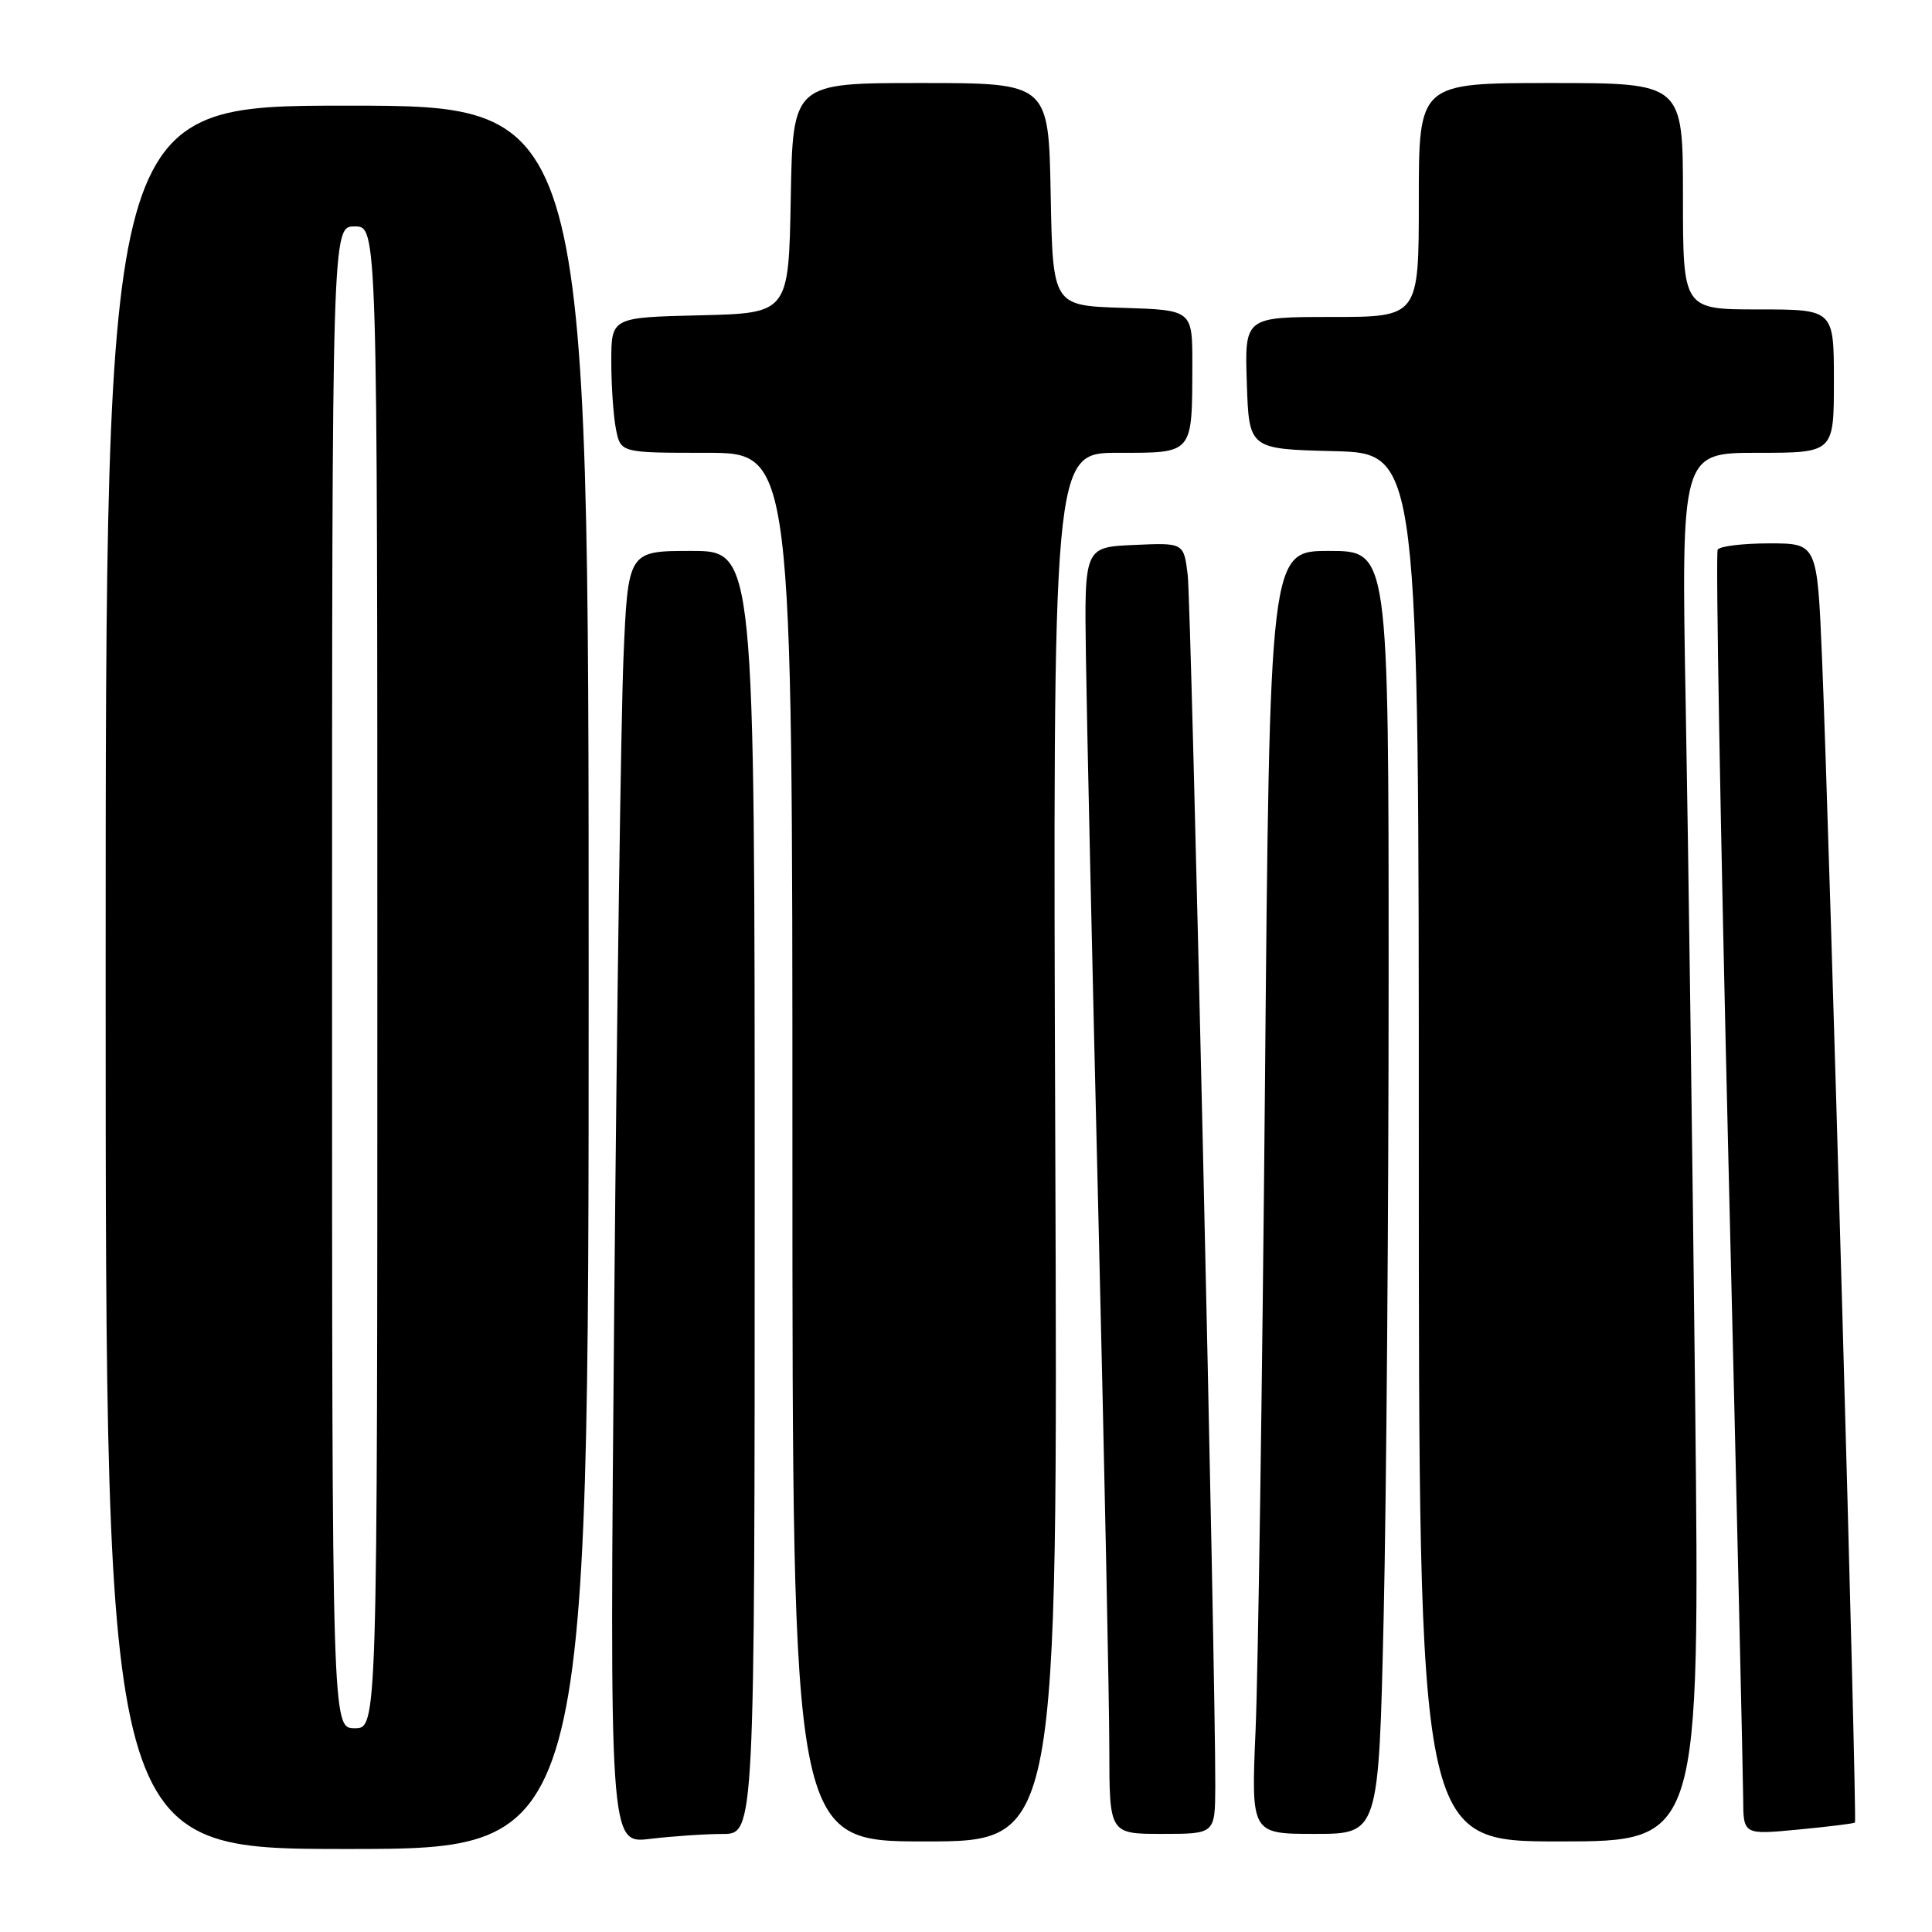 <?xml version="1.0" encoding="UTF-8" standalone="no"?>
<!DOCTYPE svg PUBLIC "-//W3C//DTD SVG 1.1//EN" "http://www.w3.org/Graphics/SVG/1.1/DTD/svg11.dtd" >
<svg xmlns="http://www.w3.org/2000/svg" xmlns:xlink="http://www.w3.org/1999/xlink" version="1.1" viewBox="0 0 256 256">
 <g >
 <path fill="currentColor"
d=" M 78.00 129.50 C 78.00 14.00 78.00 14.00 46.00 14.00 C 14.00 14.00 14.00 14.00 14.00 129.50 C 14.00 245.00 14.00 245.00 46.00 245.00 C 78.00 245.00 78.00 245.00 78.00 129.50 Z  M 95.75 243.01 C 100.00 243.00 100.00 243.00 100.00 158.00 C 100.00 73.00 100.00 73.00 91.60 73.00 C 83.21 73.00 83.21 73.00 82.61 87.25 C 82.29 95.09 81.74 133.63 81.39 172.90 C 80.76 244.31 80.76 244.31 86.13 243.66 C 89.08 243.31 93.41 243.01 95.75 243.01 Z  M 139.83 152.00 C 139.50 60.00 139.50 60.00 148.13 60.00 C 158.19 60.00 157.96 60.27 157.99 48.29 C 158.00 41.08 158.00 41.08 148.75 40.79 C 139.50 40.50 139.50 40.50 139.22 25.75 C 138.95 11.00 138.95 11.00 122.00 11.00 C 105.05 11.00 105.05 11.00 104.78 26.25 C 104.50 41.50 104.50 41.50 92.75 41.78 C 81.00 42.06 81.00 42.06 81.00 47.91 C 81.00 51.12 81.28 55.16 81.62 56.88 C 82.25 60.00 82.25 60.00 93.62 60.00 C 105.00 60.00 105.00 60.00 105.00 152.00 C 105.00 244.00 105.00 244.00 122.58 244.00 C 140.17 244.00 140.17 244.00 139.83 152.00 Z  M 224.62 185.75 C 224.27 153.71 223.71 112.31 223.37 93.75 C 222.76 60.00 222.76 60.00 232.88 60.00 C 243.00 60.00 243.00 60.00 243.00 50.50 C 243.00 41.00 243.00 41.00 233.00 41.00 C 223.00 41.00 223.00 41.00 223.00 26.00 C 223.00 11.00 223.00 11.00 205.50 11.00 C 188.00 11.00 188.00 11.00 188.00 26.50 C 188.00 42.00 188.00 42.00 176.46 42.00 C 164.92 42.00 164.92 42.00 165.21 50.75 C 165.50 59.50 165.50 59.50 176.75 59.78 C 188.00 60.07 188.00 60.07 188.00 152.03 C 188.00 244.00 188.00 244.00 206.62 244.00 C 225.24 244.00 225.24 244.00 224.62 185.75 Z  M 161.03 236.75 C 161.09 222.58 157.85 80.17 157.38 76.21 C 156.86 71.91 156.86 71.91 150.27 72.21 C 143.68 72.50 143.68 72.50 143.89 87.00 C 144.00 94.97 144.74 128.27 145.54 161.00 C 146.33 193.73 146.99 225.56 146.99 231.75 C 147.00 243.00 147.00 243.00 154.00 243.00 C 161.00 243.00 161.00 243.00 161.03 236.75 Z  M 183.34 214.34 C 183.70 198.57 184.00 160.32 184.00 129.34 C 184.00 73.00 184.00 73.00 176.12 73.00 C 168.24 73.00 168.24 73.00 167.61 144.25 C 167.26 183.44 166.70 221.69 166.37 229.25 C 165.78 243.00 165.78 243.00 174.23 243.00 C 182.68 243.00 182.68 243.00 183.34 214.34 Z  M 245.79 241.50 C 246.10 241.24 242.43 111.29 241.43 87.25 C 240.79 72.00 240.79 72.00 234.45 72.00 C 230.97 72.00 227.89 72.37 227.60 72.83 C 227.32 73.29 227.96 109.63 229.02 153.58 C 230.09 197.54 230.97 235.66 230.98 238.31 C 231.00 243.12 231.00 243.12 238.25 242.43 C 242.24 242.05 245.63 241.63 245.79 241.50 Z  M 44.00 129.50 C 44.00 30.00 44.00 30.00 47.00 30.00 C 50.00 30.00 50.00 30.00 50.00 129.50 C 50.00 229.00 50.00 229.00 47.00 229.00 C 44.00 229.00 44.00 229.00 44.00 129.50 Z "/>
</g>
</svg>